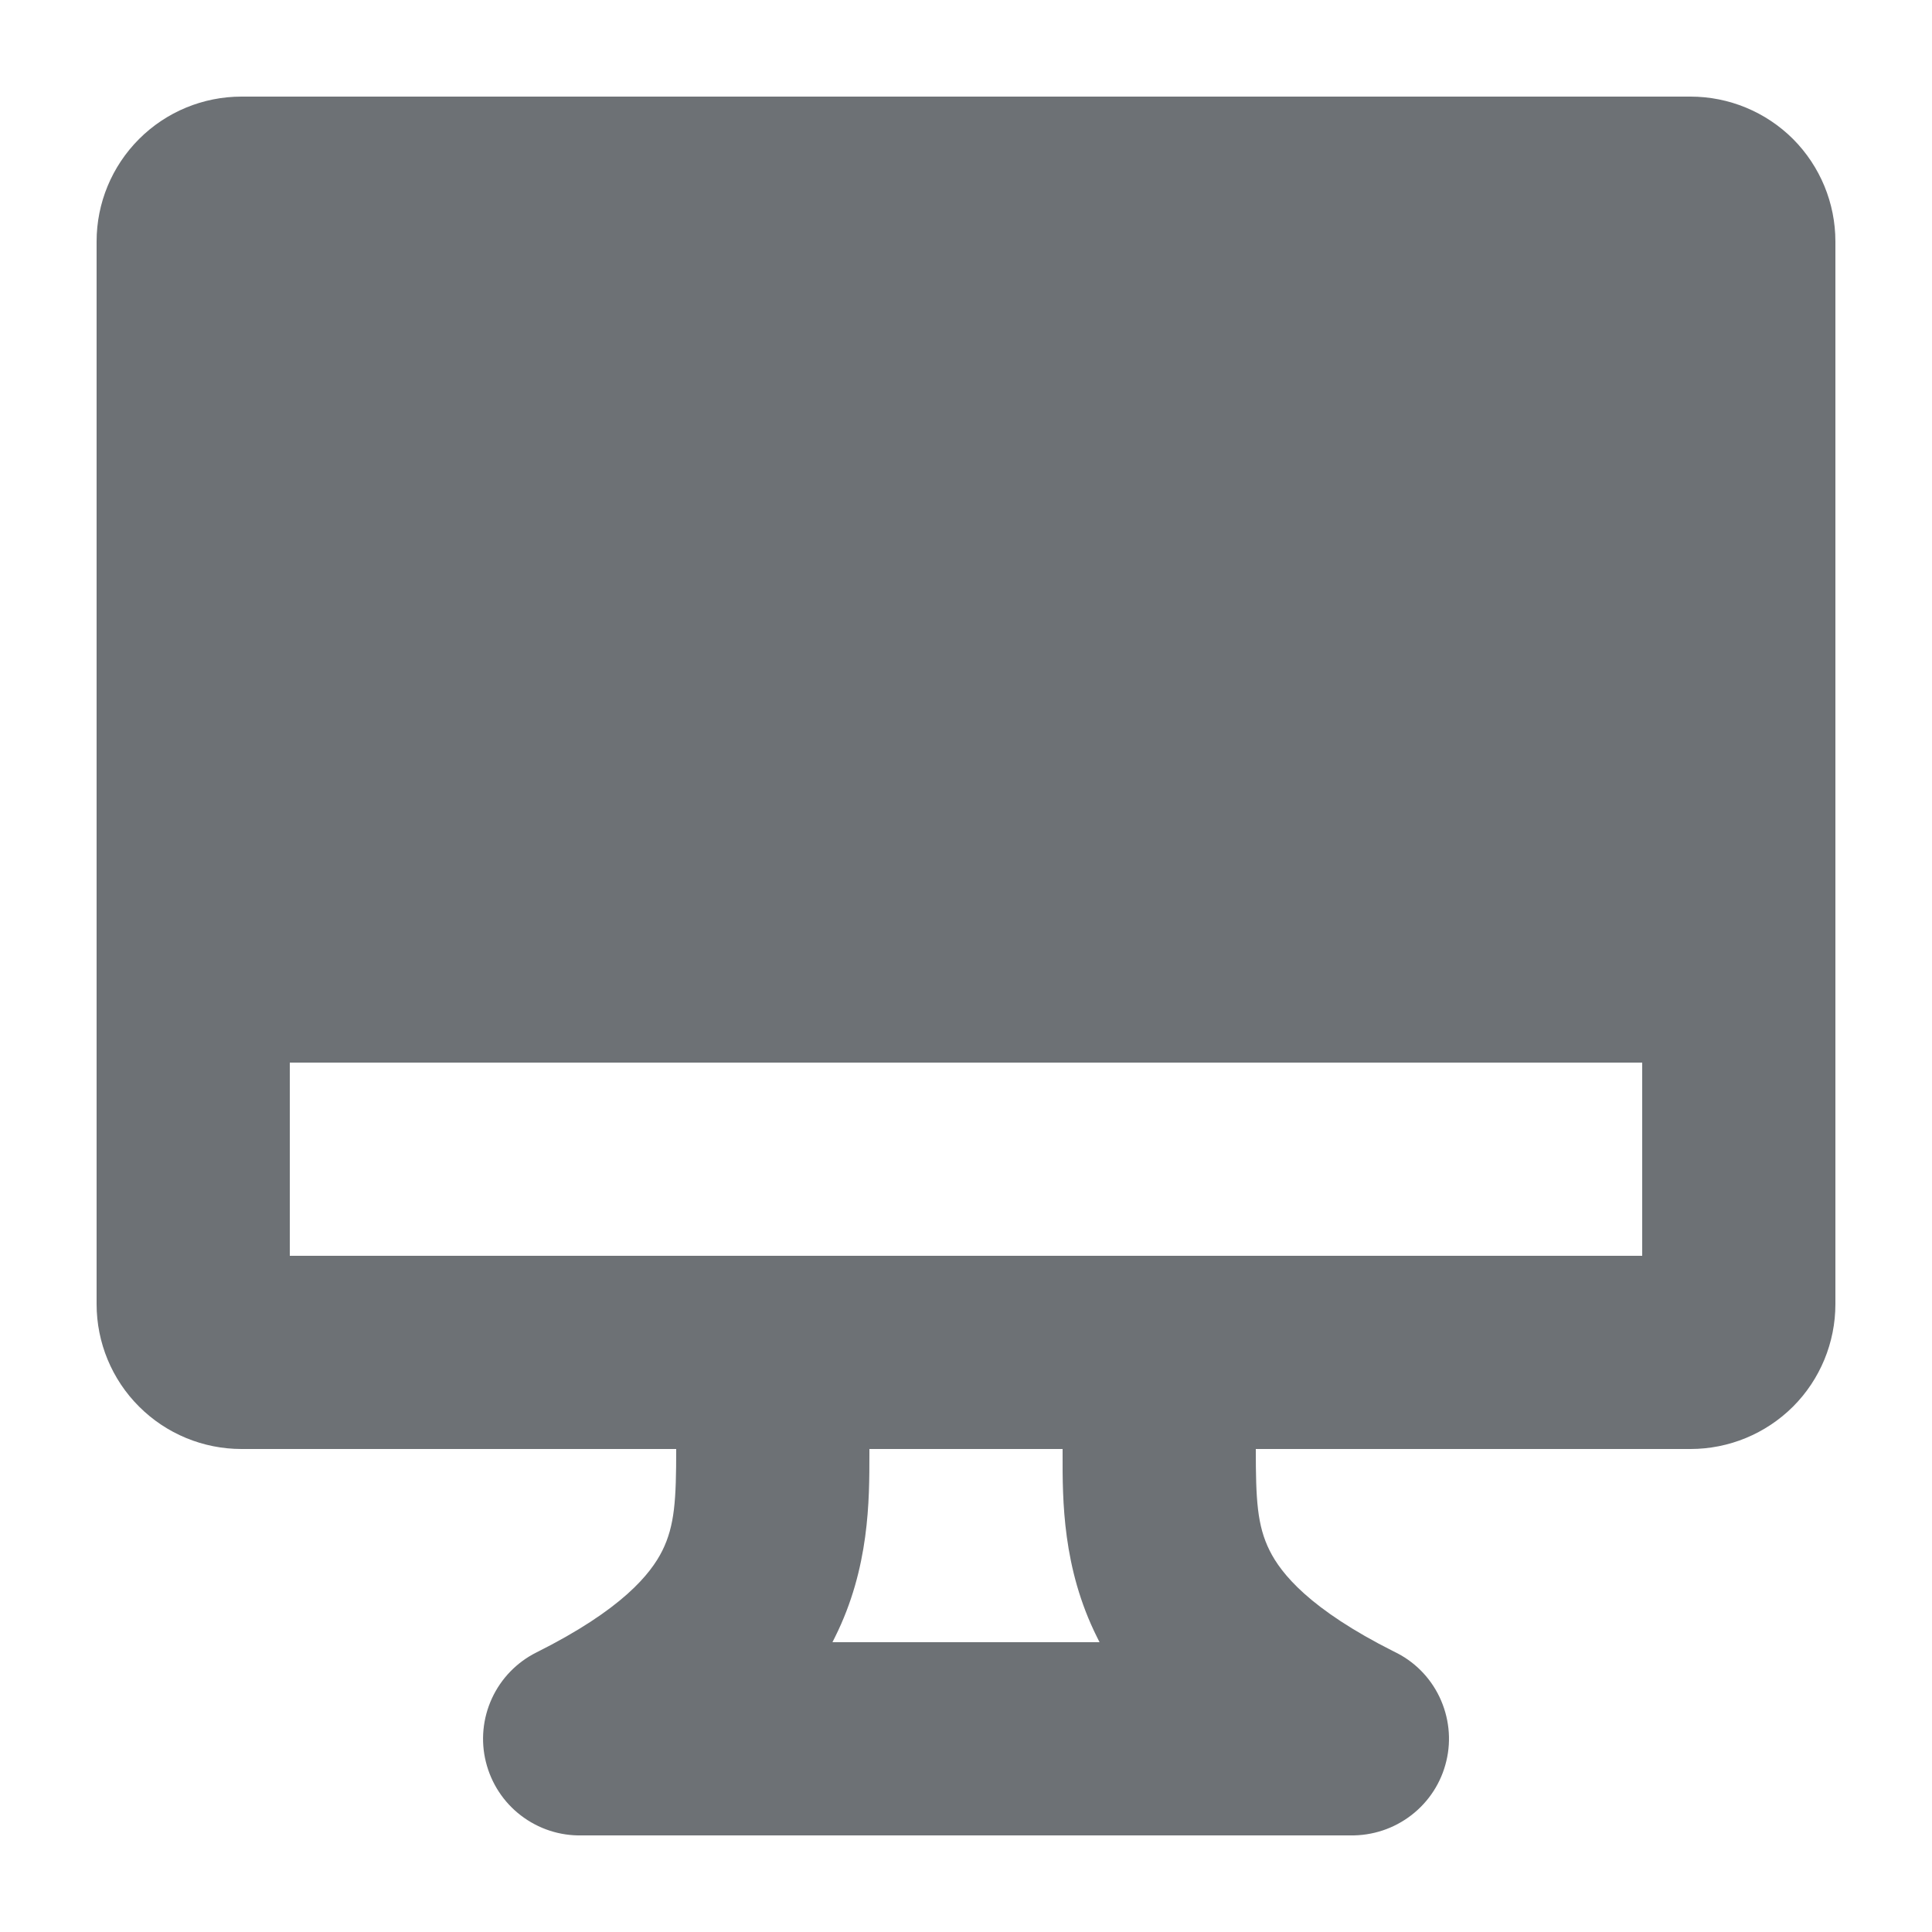 <svg width="16" height="16" viewBox="0 0 16 16" fill="none" xmlns="http://www.w3.org/2000/svg">
<g clip-path="url(#clip0_16565_43429)">
<path fill-rule="evenodd" clip-rule="evenodd" d="M2 0.8C1.682 0.8 1.377 0.926 1.152 1.151C0.926 1.377 0.8 1.682 0.8 2V10.8C0.8 11.118 0.926 11.424 1.152 11.649C1.377 11.874 1.682 12 2 12H5.6C5.6 12.42 5.588 12.634 5.485 12.842C5.389 13.034 5.152 13.33 4.442 13.685C4.28 13.766 4.15 13.9 4.074 14.065C3.998 14.23 3.98 14.416 4.024 14.592C4.068 14.769 4.17 14.925 4.314 15.035C4.459 15.146 4.636 15.204 4.818 15.2H11.182C11.366 15.203 11.544 15.144 11.689 15.032C11.834 14.92 11.936 14.762 11.978 14.584C12.021 14.406 12 14.219 11.921 14.053C11.842 13.888 11.709 13.755 11.543 13.677C10.845 13.326 10.61 13.032 10.515 12.842C10.411 12.634 10.4 12.42 10.4 12H14C14.318 12 14.623 11.874 14.849 11.649C15.074 11.424 15.2 11.118 15.2 10.8V2C15.2 1.682 15.074 1.377 14.849 1.151C14.623 0.926 14.318 0.8 14 0.8H2ZM9.106 13.6C9.099 13.586 9.092 13.572 9.085 13.558C8.799 12.986 8.799 12.422 8.8 12.042V12H7.2V12.042C7.2 12.422 7.201 12.986 6.915 13.558C6.908 13.572 6.901 13.586 6.894 13.6H9.106ZM13.6 8.8H2.4V10.4H13.6V8.8Z" fill="#6D7175"/>
</g>
<defs>
<clipPath id="clip0_16565_43429">
<rect width="16" height="16" fill="white"/>
</clipPath>
</defs>
</svg>
